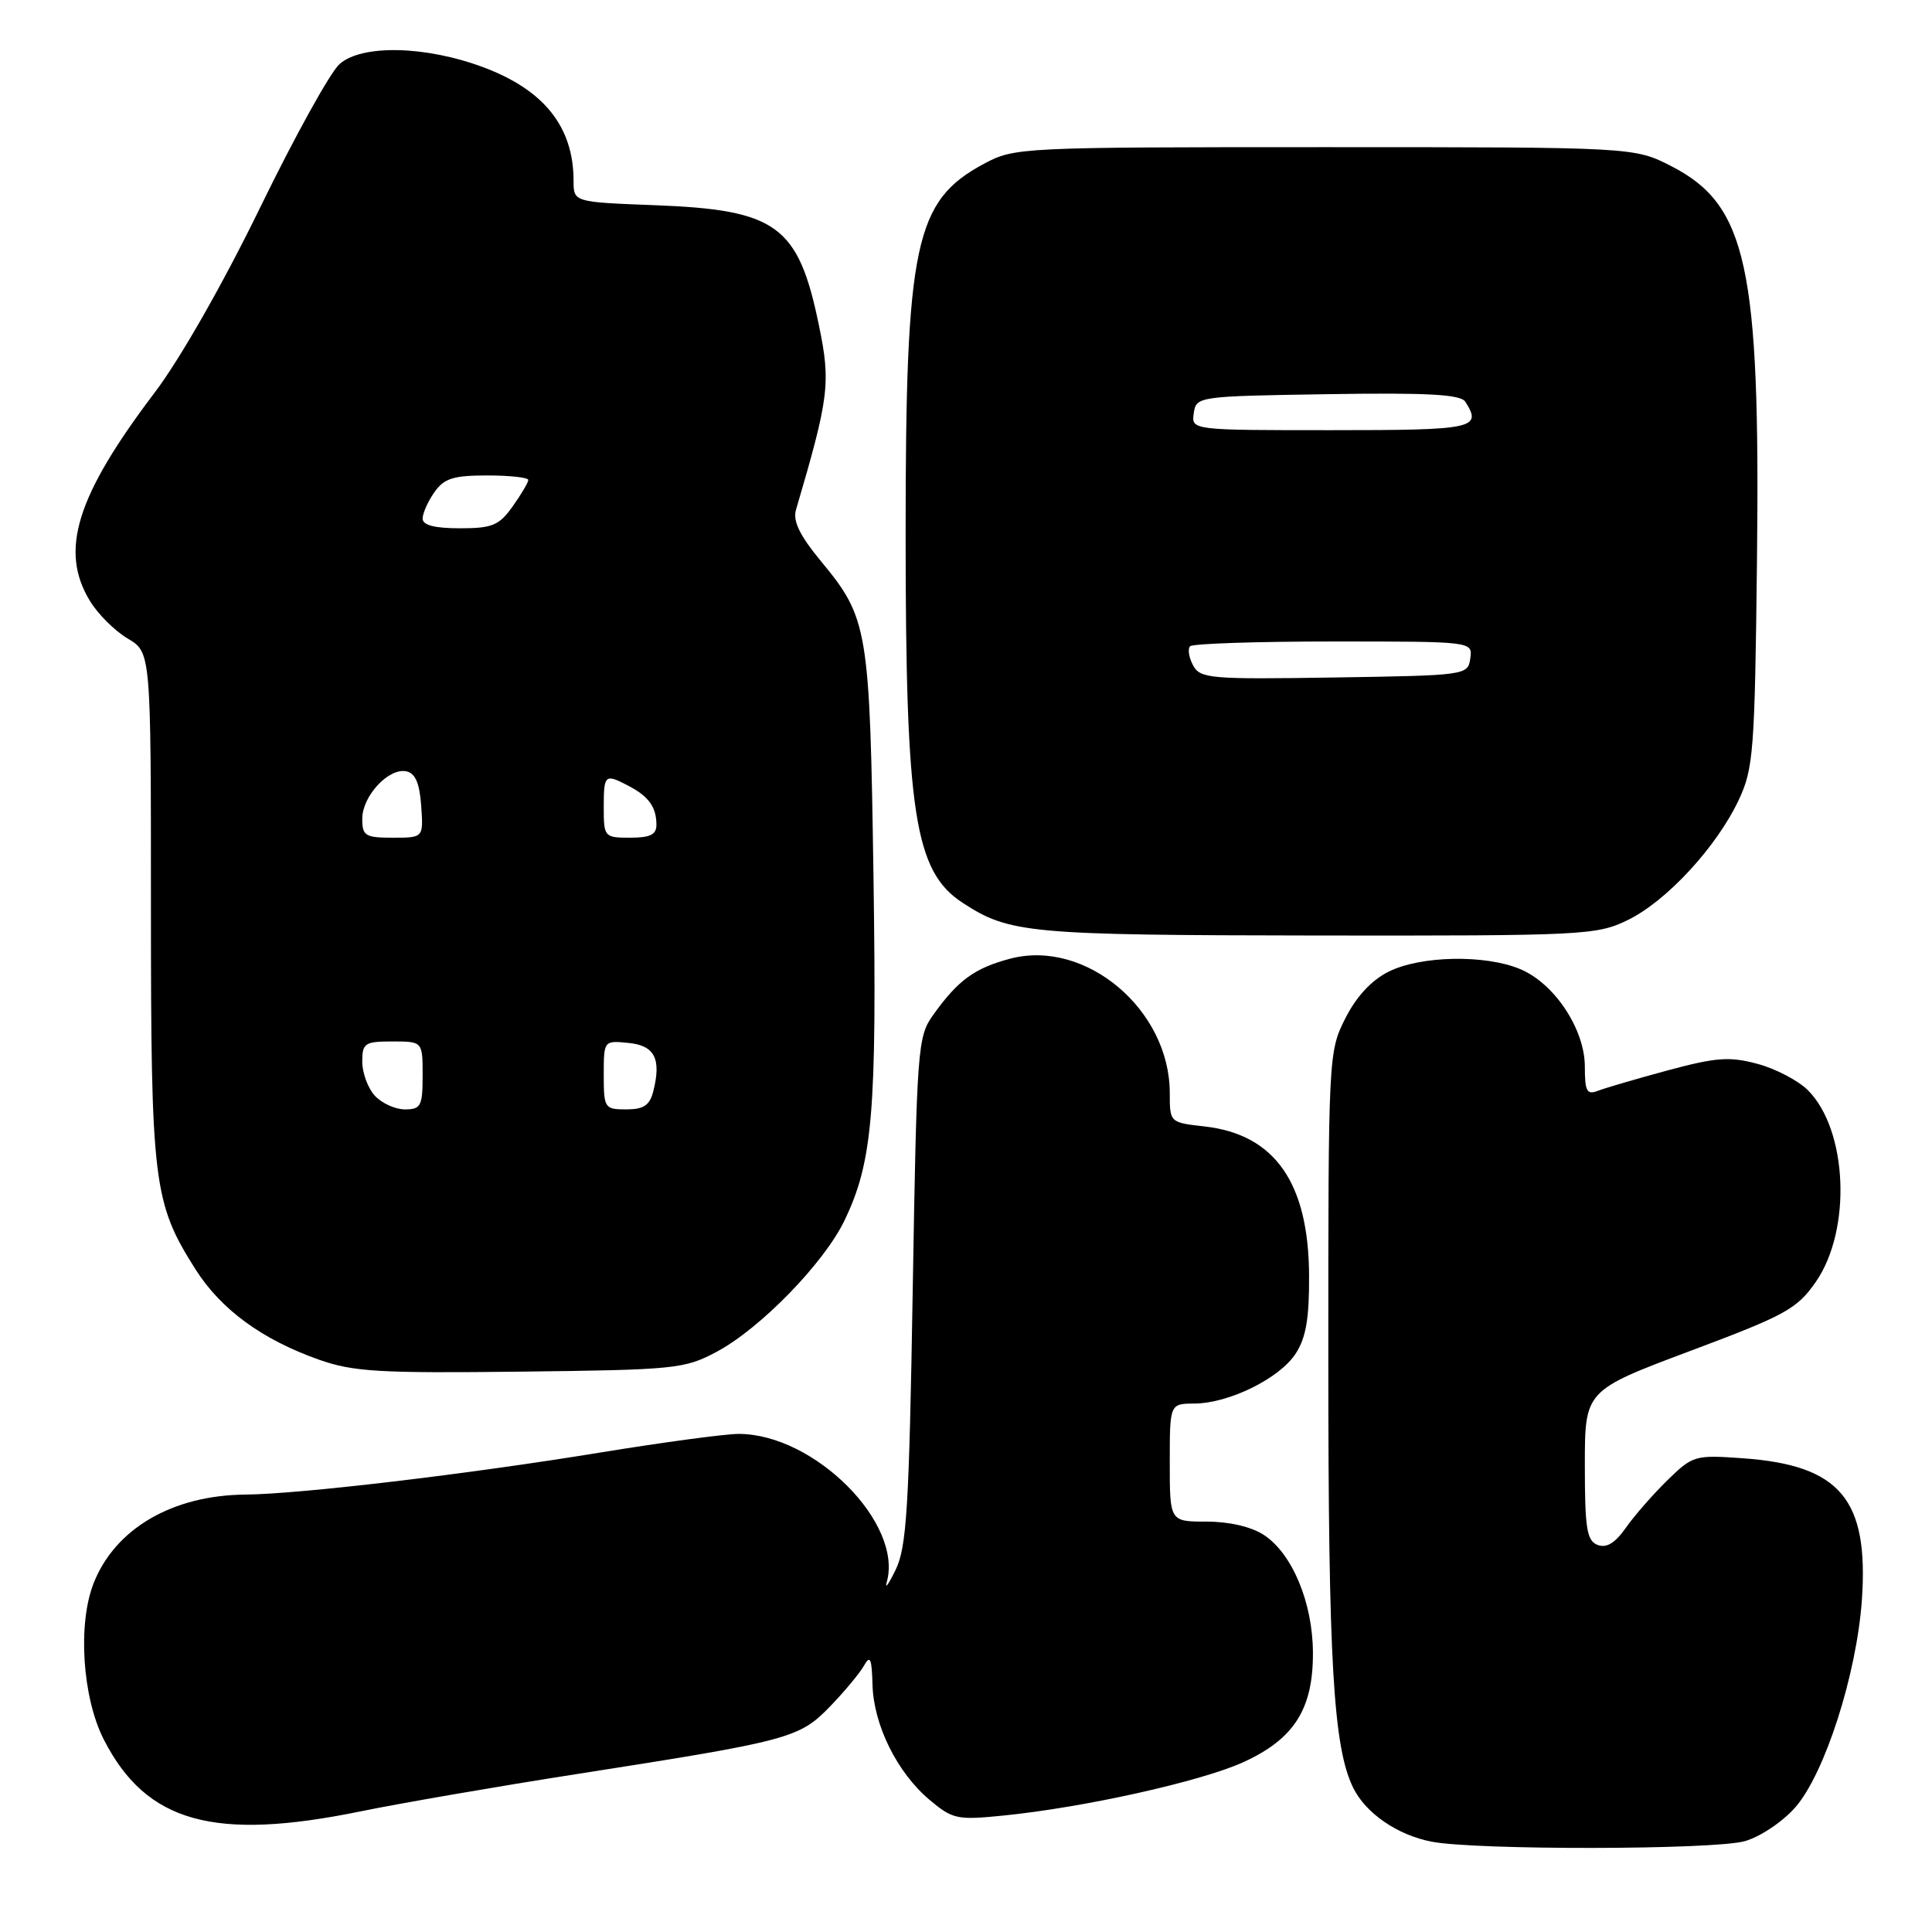 <?xml version="1.0" encoding="UTF-8" standalone="no"?>
<!DOCTYPE svg PUBLIC "-//W3C//DTD SVG 1.1//EN" "http://www.w3.org/Graphics/SVG/1.1/DTD/svg11.dtd" >
<svg xmlns="http://www.w3.org/2000/svg" xmlns:xlink="http://www.w3.org/1999/xlink" version="1.1" viewBox="0 0 256 256">
 <g >
 <path fill="currentColor"
d=" M 231.17 243.97 C 233.21 243.40 236.18 241.42 237.88 239.49 C 241.79 235.03 246.02 221.85 246.71 211.99 C 247.63 198.67 243.84 194.15 230.96 193.23 C 224.59 192.77 224.30 192.86 220.95 196.13 C 219.05 197.99 216.57 200.82 215.44 202.43 C 214.01 204.47 212.87 205.16 211.69 204.71 C 210.26 204.16 210.00 202.54 210.00 194.16 C 210.00 184.25 210.00 184.25 223.93 179.02 C 236.62 174.27 238.11 173.44 240.61 169.85 C 245.38 162.95 244.83 149.74 239.55 144.45 C 238.27 143.18 235.28 141.61 232.89 140.97 C 229.19 139.97 227.42 140.10 221.02 141.82 C 216.88 142.94 212.71 144.16 211.75 144.53 C 210.27 145.11 210.00 144.62 210.00 141.34 C 210.00 136.38 205.97 130.30 201.43 128.41 C 196.78 126.46 188.24 126.63 184.00 128.75 C 181.72 129.89 179.71 132.06 178.25 134.96 C 176.03 139.37 176.00 139.89 176.01 180.46 C 176.01 220.29 176.67 231.53 179.31 236.90 C 180.97 240.27 185.17 243.16 189.69 244.03 C 195.54 245.17 227.03 245.12 231.17 243.97 Z  M 47.81 240.01 C 53.14 238.92 66.05 236.69 76.50 235.06 C 104.62 230.67 105.93 230.32 110.00 226.10 C 111.92 224.11 113.95 221.67 114.50 220.68 C 115.30 219.25 115.52 219.77 115.61 223.21 C 115.75 228.57 118.87 234.87 123.17 238.49 C 126.23 241.06 126.83 241.19 132.96 240.57 C 143.66 239.50 159.13 236.05 164.72 233.51 C 171.47 230.44 174.00 226.47 173.97 219.00 C 173.95 212.38 171.23 205.85 167.47 203.39 C 165.81 202.30 162.87 201.62 159.88 201.62 C 155.00 201.62 155.00 201.62 155.00 193.81 C 155.00 186.00 155.00 186.00 158.25 185.98 C 162.85 185.95 169.52 182.66 171.67 179.38 C 173.05 177.28 173.49 174.71 173.46 169.04 C 173.41 156.72 168.92 150.31 159.61 149.26 C 155.00 148.74 155.00 148.74 155.00 144.83 C 155.00 133.76 143.82 124.37 133.82 127.04 C 129.12 128.29 126.93 129.89 123.64 134.50 C 121.58 137.38 121.48 138.82 120.94 171.00 C 120.46 199.79 120.14 204.99 118.68 208.00 C 117.74 209.93 117.21 210.66 117.50 209.64 C 119.70 201.83 107.89 190.00 97.87 190.00 C 96.11 190.00 87.88 191.11 79.58 192.46 C 62.07 195.33 39.69 197.98 32.50 198.04 C 22.85 198.13 15.28 202.54 12.42 209.75 C 10.27 215.16 10.91 224.95 13.77 230.53 C 19.40 241.51 28.36 244.00 47.81 240.01 Z  M 94.96 179.12 C 100.71 176.06 109.14 167.41 111.87 161.78 C 115.64 153.99 116.20 147.34 115.74 116.05 C 115.25 83.26 115.03 81.92 108.78 74.36 C 105.97 70.96 105.04 69.04 105.47 67.56 C 109.87 52.61 110.10 50.75 108.50 43.05 C 105.78 29.87 102.93 27.80 86.75 27.19 C 76.00 26.78 76.00 26.78 76.00 23.95 C 76.00 16.84 72.12 11.94 64.09 8.93 C 56.42 6.05 47.93 5.86 44.98 8.50 C 43.75 9.60 39.02 18.15 34.47 27.50 C 29.57 37.56 23.87 47.56 20.51 52.00 C 10.09 65.75 7.85 72.97 11.93 79.65 C 12.98 81.38 15.23 83.61 16.92 84.61 C 20.00 86.43 20.00 86.43 20.00 120.03 C 20.00 156.82 20.31 159.37 25.91 168.20 C 29.29 173.53 34.74 177.51 42.31 180.18 C 46.82 181.77 50.31 181.97 69.00 181.75 C 89.47 181.51 90.71 181.39 94.96 179.12 Z  M 215.67 121.92 C 220.81 119.43 227.46 112.23 230.39 106.00 C 232.35 101.83 232.52 99.53 232.81 74.22 C 233.25 35.34 231.48 27.18 221.50 22.04 C 216.55 19.50 216.55 19.50 175.53 19.50 C 135.21 19.50 134.43 19.54 130.40 21.69 C 121.20 26.62 120.00 32.27 120.00 70.71 C 120.00 107.80 121.18 115.45 127.53 119.61 C 133.74 123.68 136.25 123.91 174.43 123.96 C 209.87 124.00 211.54 123.92 215.67 121.92 Z  M 49.65 145.17 C 48.74 144.17 48.00 142.14 48.00 140.67 C 48.00 138.22 48.33 138.00 52.00 138.00 C 56.00 138.00 56.00 138.00 56.00 142.50 C 56.00 146.55 55.77 147.00 53.65 147.00 C 52.37 147.00 50.57 146.18 49.65 145.17 Z  M 80.00 142.44 C 80.00 137.89 80.01 137.87 83.24 138.19 C 86.74 138.52 87.65 140.28 86.57 144.58 C 86.10 146.46 85.30 147.00 82.98 147.00 C 80.11 147.00 80.00 146.83 80.00 142.44 Z  M 48.00 108.50 C 48.00 105.50 51.46 101.75 53.81 102.20 C 55.02 102.43 55.59 103.73 55.81 106.76 C 56.11 111.00 56.11 111.00 52.06 111.00 C 48.40 111.00 48.00 110.76 48.00 108.50 Z  M 80.00 107.00 C 80.00 102.60 80.14 102.48 83.32 104.15 C 85.96 105.54 86.96 106.93 86.98 109.25 C 87.00 110.59 86.17 111.00 83.50 111.00 C 80.08 111.00 80.00 110.90 80.00 107.00 Z  M 56.00 68.72 C 56.00 68.02 56.70 66.44 57.56 65.22 C 58.84 63.39 60.07 63.00 64.56 63.00 C 67.55 63.00 70.00 63.27 70.00 63.60 C 70.00 63.92 69.07 65.50 67.93 67.10 C 66.13 69.63 65.23 70.00 60.93 70.00 C 57.60 70.00 56.00 69.59 56.00 68.72 Z  M 158.08 88.15 C 157.53 87.11 157.35 85.98 157.70 85.63 C 158.05 85.28 166.61 85.00 176.74 85.00 C 195.14 85.00 195.14 85.00 194.82 87.25 C 194.50 89.47 194.30 89.50 176.80 89.77 C 160.30 90.03 159.03 89.92 158.08 88.15 Z  M 158.18 54.75 C 158.50 52.53 158.71 52.50 175.93 52.23 C 189.20 52.02 193.54 52.26 194.16 53.23 C 196.42 56.78 195.39 57.00 176.43 57.00 C 157.86 57.00 157.86 57.00 158.18 54.75 Z "/>
</g>
</svg>
